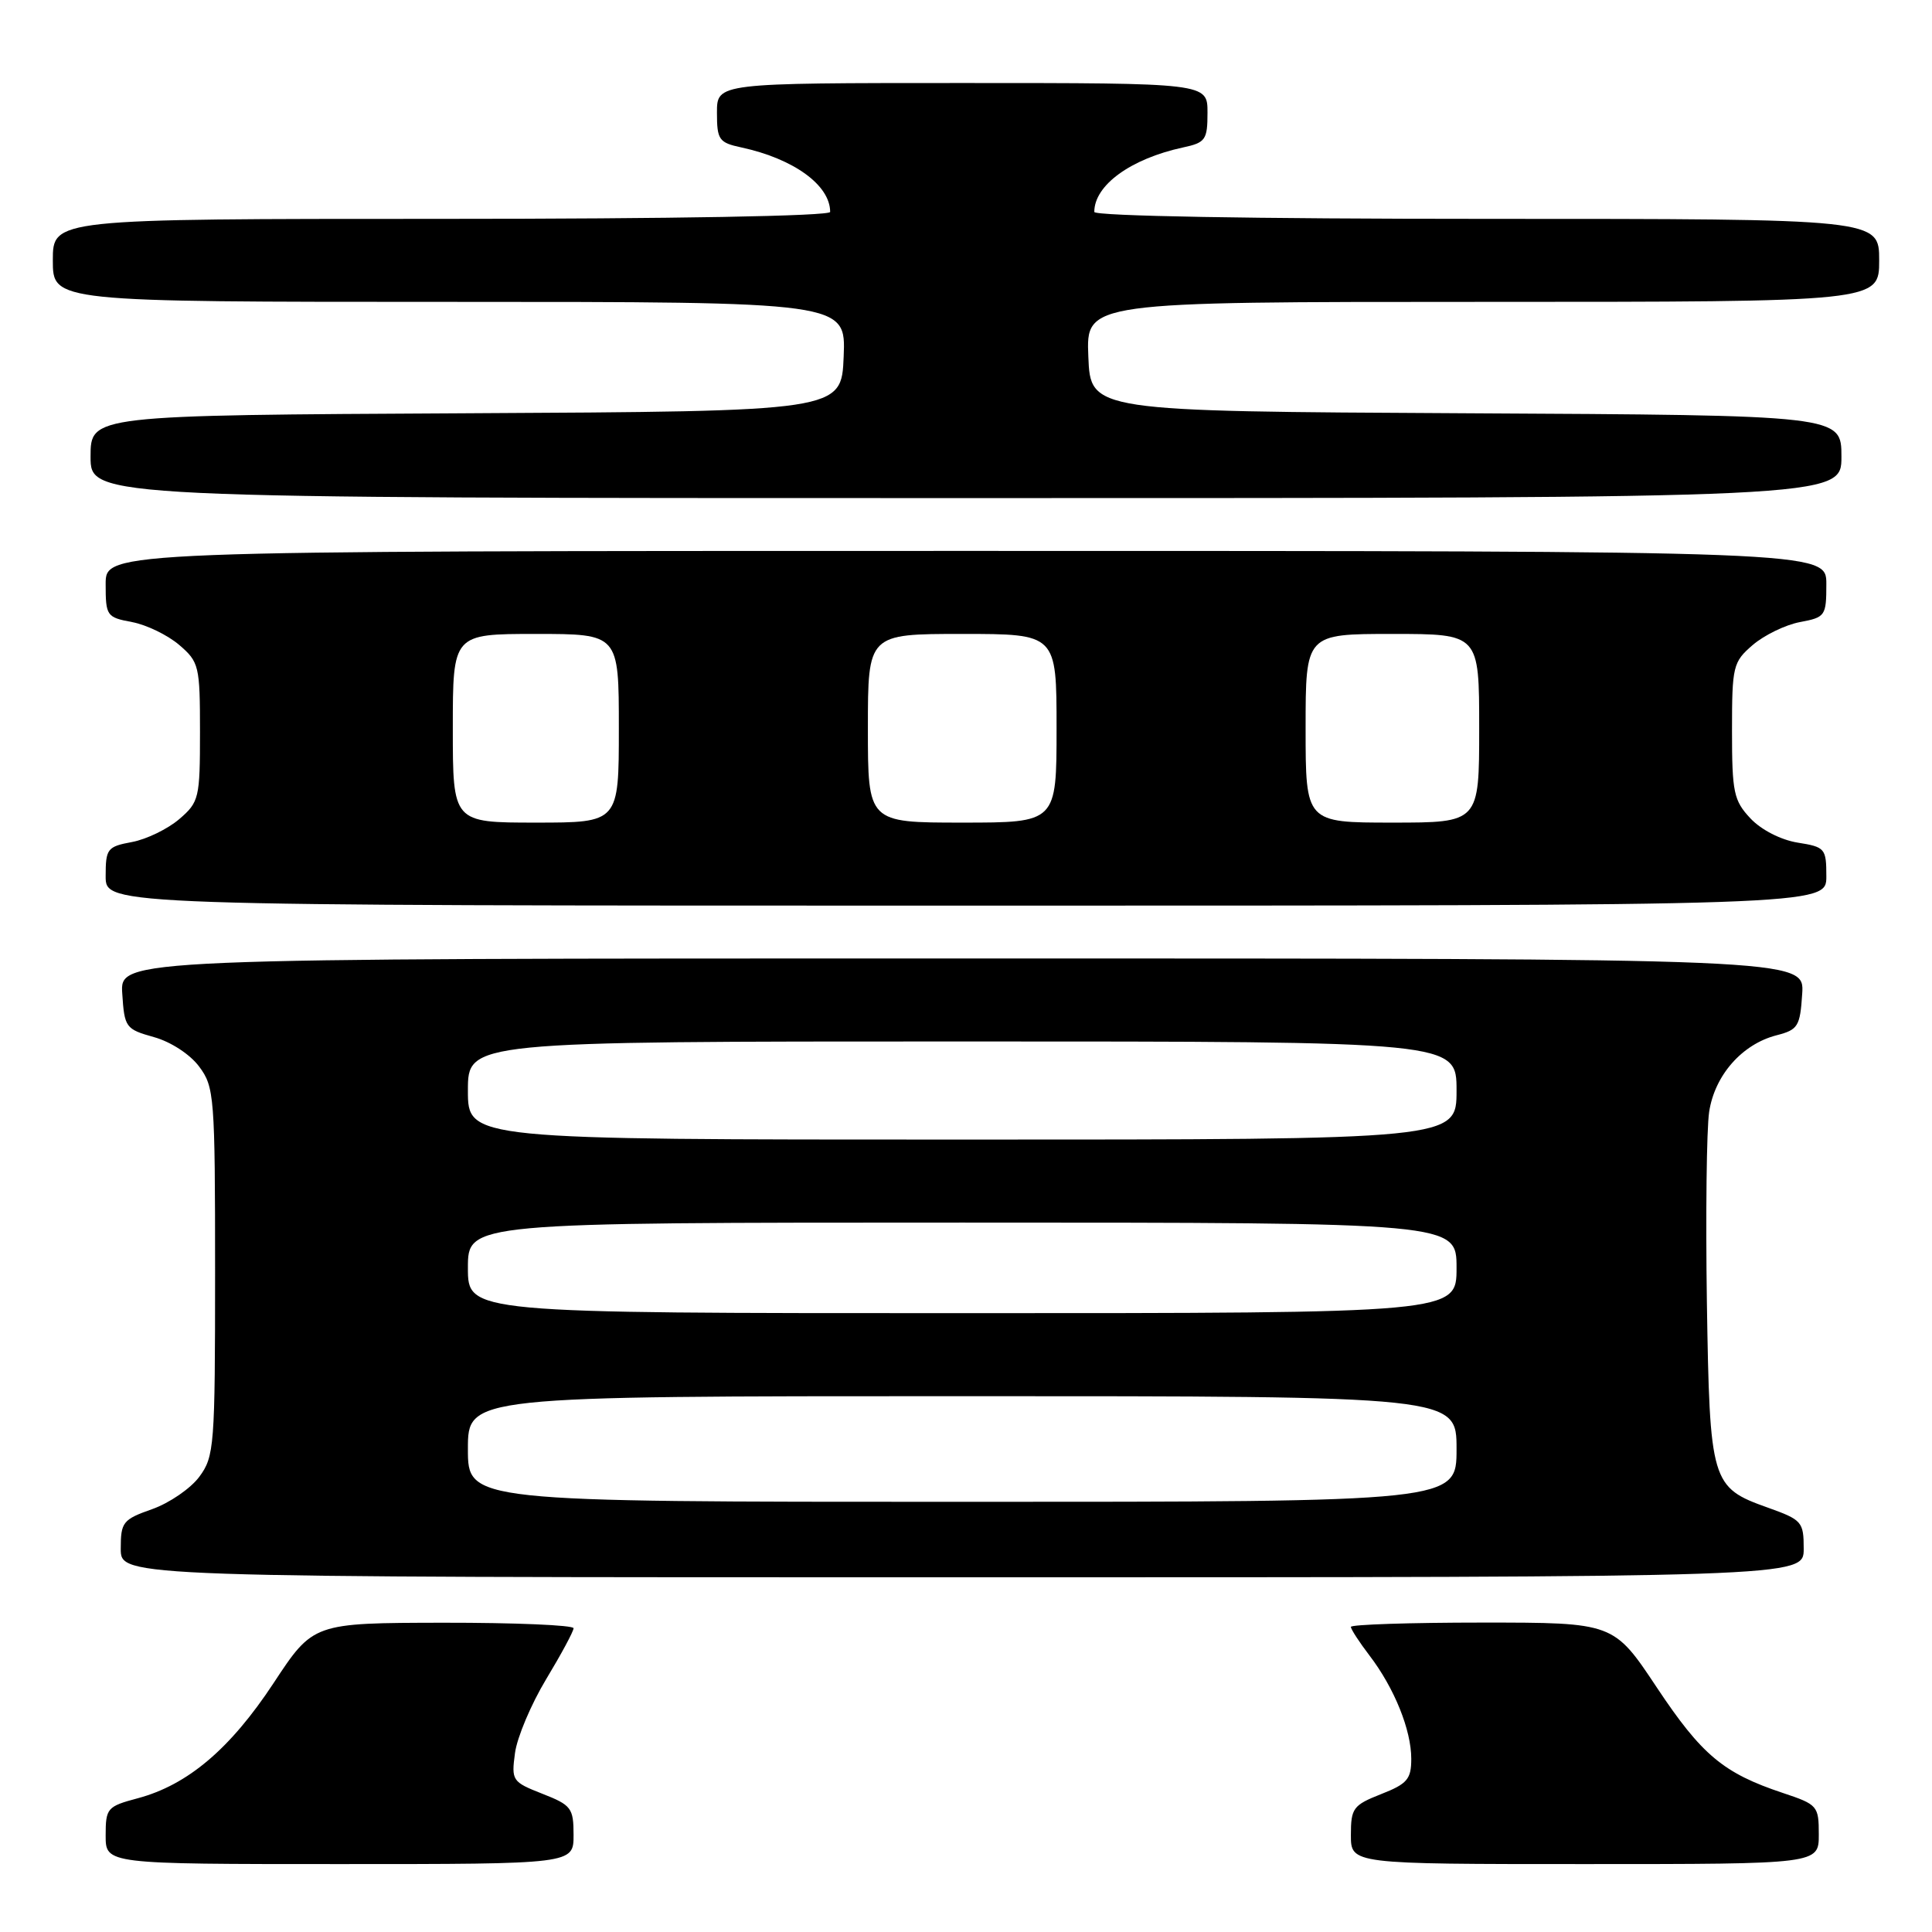 <?xml version="1.0" encoding="UTF-8" standalone="no"?>
<!DOCTYPE svg PUBLIC "-//W3C//DTD SVG 1.1//EN" "http://www.w3.org/Graphics/SVG/1.1/DTD/svg11.dtd" >
<svg xmlns="http://www.w3.org/2000/svg" xmlns:xlink="http://www.w3.org/1999/xlink" version="1.1" viewBox="0 0 256 256">
 <g >
 <path fill="currentColor"
d=" M 76.00 243.15 C 76.00 239.57 75.71 239.19 71.86 237.68 C 67.86 236.11 67.75 235.93 68.24 232.28 C 68.52 230.20 70.38 225.80 72.37 222.50 C 74.36 219.20 76.00 216.16 76.00 215.75 C 76.00 215.34 68.24 215.01 58.75 215.02 C 41.50 215.05 41.50 215.05 36.25 223.02 C 30.51 231.73 24.88 236.51 18.25 238.28 C 14.20 239.36 14.00 239.59 14.00 243.21 C 14.00 247.00 14.00 247.00 45.00 247.00 C 76.00 247.00 76.00 247.00 76.00 243.15 Z  M 241.00 243.08 C 241.00 239.29 240.84 239.11 236.25 237.58 C 228.35 234.95 225.50 232.56 219.53 223.59 C 213.82 215.00 213.82 215.00 196.41 215.00 C 186.83 215.00 179.00 215.26 179.00 215.57 C 179.00 215.88 180.11 217.59 181.47 219.37 C 184.76 223.68 187.00 229.23 187.00 233.05 C 187.00 235.75 186.47 236.37 183.00 237.73 C 179.30 239.19 179.00 239.59 179.00 243.15 C 179.00 247.00 179.00 247.00 210.00 247.00 C 241.00 247.00 241.00 247.00 241.00 243.08 Z  M 239.00 205.23 C 239.00 201.65 238.78 201.39 234.25 199.77 C 226.73 197.09 226.55 196.48 226.17 172.50 C 226.00 160.95 226.13 149.63 226.47 147.34 C 227.20 142.49 230.82 138.36 235.40 137.18 C 238.25 136.45 238.52 136.00 238.80 131.69 C 239.11 127.00 239.11 127.00 127.50 127.00 C 15.89 127.00 15.89 127.00 16.20 131.66 C 16.49 136.15 16.65 136.37 20.39 137.42 C 22.63 138.04 25.19 139.71 26.39 141.33 C 28.40 144.01 28.50 145.30 28.50 168.50 C 28.50 191.64 28.40 192.99 26.41 195.68 C 25.26 197.23 22.45 199.16 20.16 199.97 C 16.27 201.34 16.00 201.69 16.00 205.22 C 16.00 209.00 16.00 209.00 127.50 209.00 C 239.00 209.00 239.00 209.00 239.00 205.23 Z  M 242.00 116.13 C 242.00 112.42 241.84 112.23 238.19 111.65 C 235.97 111.29 233.37 109.96 231.94 108.44 C 229.73 106.08 229.50 105.01 229.50 96.84 C 229.50 88.25 229.63 87.72 232.25 85.46 C 233.77 84.16 236.58 82.79 238.50 82.43 C 241.87 81.80 242.00 81.61 242.00 77.39 C 242.00 73.00 242.00 73.00 128.00 73.00 C 14.00 73.00 14.00 73.00 14.00 77.39 C 14.00 81.61 14.13 81.80 17.50 82.43 C 19.42 82.79 22.23 84.16 23.75 85.46 C 26.38 87.72 26.50 88.23 26.50 97.00 C 26.50 105.77 26.38 106.28 23.75 108.54 C 22.23 109.84 19.42 111.21 17.50 111.57 C 14.21 112.18 14.00 112.46 14.00 116.11 C 14.00 120.00 14.00 120.00 128.00 120.00 C 242.00 120.00 242.00 120.00 242.00 116.13 Z  M 244.00 60.51 C 244.00 55.02 244.00 55.02 194.25 54.76 C 144.50 54.50 144.50 54.50 144.21 47.25 C 143.91 40.00 143.91 40.00 196.46 40.00 C 249.00 40.00 249.00 40.00 249.00 34.50 C 249.00 29.00 249.00 29.00 197.00 29.00 C 166.09 29.00 145.00 28.63 145.00 28.08 C 145.00 24.54 149.82 21.04 156.75 19.54 C 159.74 18.90 160.00 18.53 160.00 14.92 C 160.00 11.00 160.00 11.00 127.50 11.00 C 95.00 11.00 95.00 11.00 95.00 14.92 C 95.00 18.53 95.26 18.90 98.25 19.54 C 105.18 21.04 110.00 24.54 110.00 28.08 C 110.00 28.63 89.11 29.00 58.50 29.00 C 7.00 29.00 7.00 29.00 7.00 34.50 C 7.00 40.00 7.00 40.00 59.54 40.00 C 112.09 40.00 112.09 40.00 111.79 47.25 C 111.50 54.50 111.50 54.50 61.75 54.76 C 12.00 55.02 12.00 55.02 12.00 60.51 C 12.00 66.00 12.00 66.00 128.00 66.00 C 244.00 66.00 244.00 66.00 244.00 60.51 Z  M 62.00 192.00 C 62.00 185.00 62.00 185.00 127.50 185.00 C 193.00 185.00 193.00 185.00 193.00 192.00 C 193.00 199.00 193.00 199.00 127.50 199.00 C 62.00 199.00 62.00 199.00 62.00 192.00 Z  M 62.00 168.00 C 62.00 162.00 62.00 162.00 127.50 162.00 C 193.00 162.00 193.00 162.00 193.00 168.00 C 193.00 174.00 193.00 174.00 127.50 174.00 C 62.00 174.00 62.00 174.00 62.00 168.00 Z  M 62.00 144.50 C 62.00 138.00 62.00 138.00 127.50 138.00 C 193.00 138.00 193.00 138.00 193.00 144.50 C 193.00 151.00 193.00 151.00 127.50 151.00 C 62.00 151.00 62.00 151.00 62.00 144.50 Z  M 60.00 96.50 C 60.00 84.00 60.00 84.00 71.00 84.00 C 82.00 84.00 82.00 84.00 82.00 96.50 C 82.00 109.00 82.00 109.00 71.00 109.00 C 60.00 109.00 60.00 109.00 60.00 96.50 Z  M 115.00 96.50 C 115.00 84.00 115.00 84.00 127.50 84.00 C 140.00 84.00 140.00 84.00 140.00 96.50 C 140.00 109.00 140.00 109.00 127.50 109.00 C 115.00 109.00 115.00 109.00 115.00 96.50 Z  M 173.00 96.50 C 173.00 84.00 173.00 84.00 184.50 84.00 C 196.00 84.00 196.00 84.00 196.00 96.50 C 196.00 109.00 196.00 109.00 184.50 109.00 C 173.00 109.00 173.00 109.00 173.00 96.50 Z "/>
</g>
</svg>